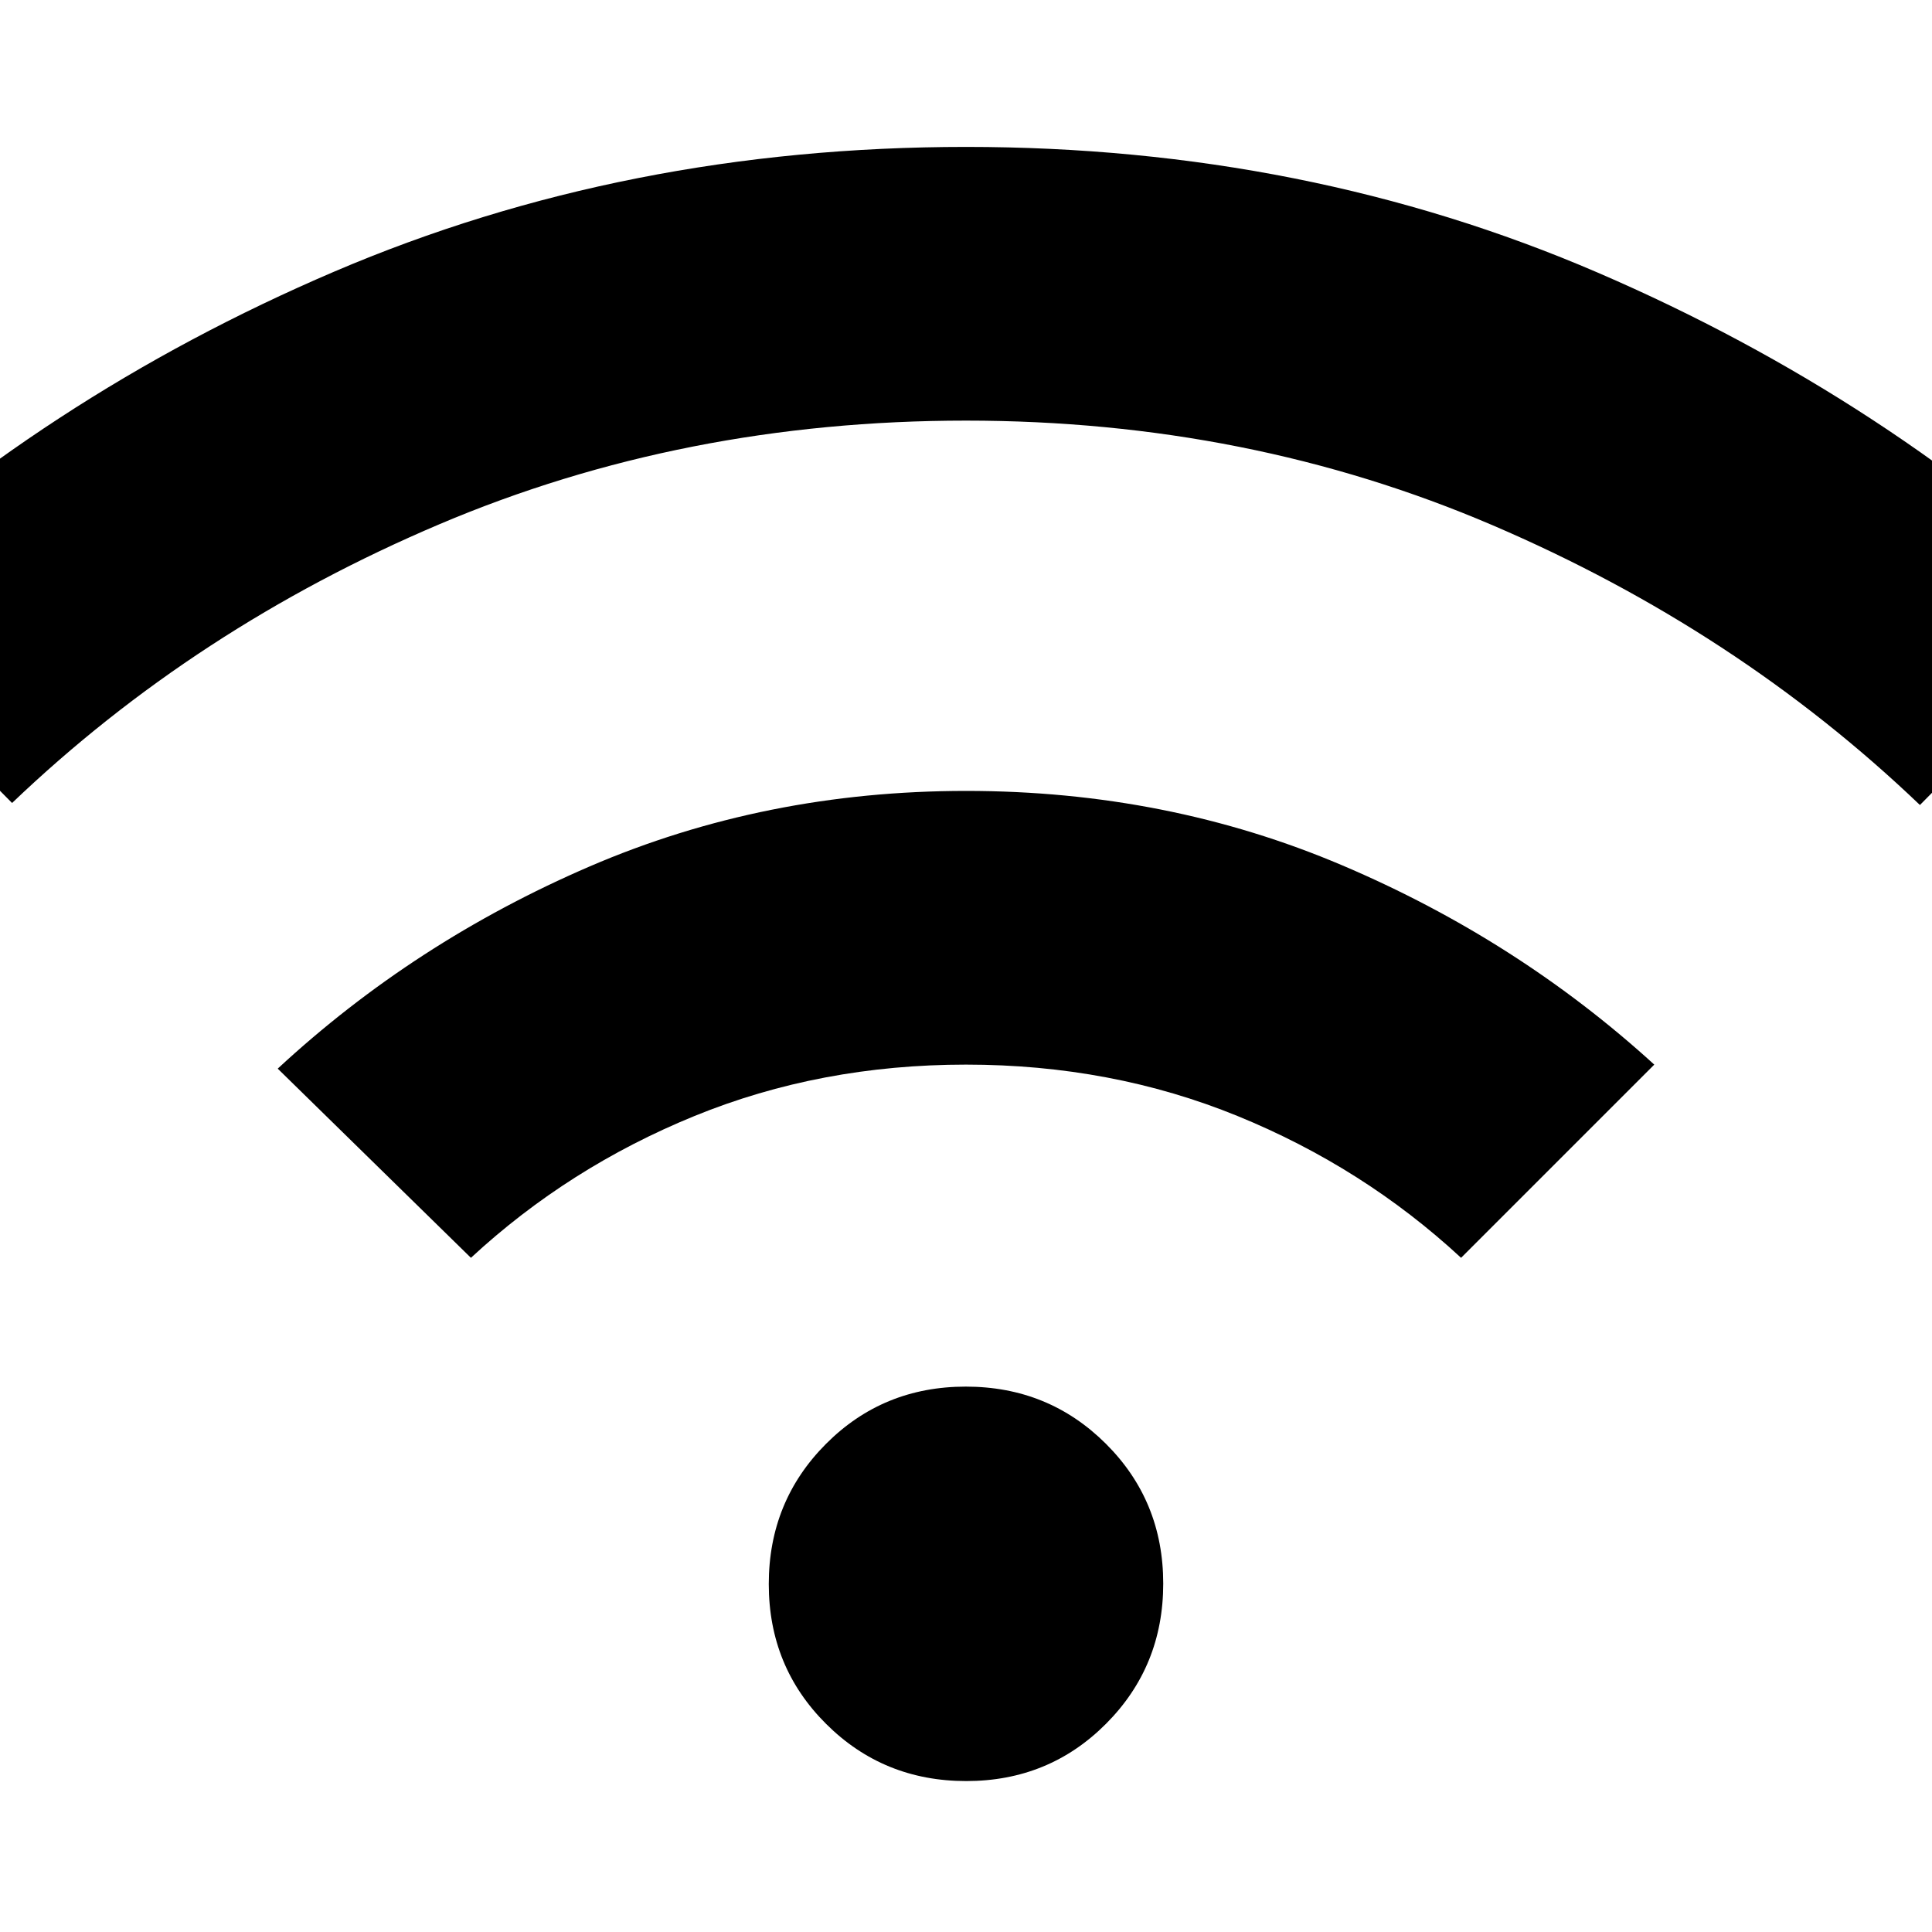 <svg xmlns="http://www.w3.org/2000/svg" height="20" viewBox="0 -960 960 960" width="20"><path d="M480.11-75Q439-75 410.5-103.39q-28.5-28.38-28.5-69.5 0-41.11 28.39-69.61 28.38-28.5 69.5-28.5 41.11 0 69.61 28.39 28.5 28.38 28.5 69.5 0 41.11-28.39 69.61Q521.23-75 480.11-75ZM234-335l-96-94q68-63 155.07-100.5 87.08-37.5 187-37.5Q580-567 667-530t155 99l-96 96q-48.55-44.94-111.1-70.47T480-431q-72.35 0-134.9 25.53Q282.55-379.94 234-335ZM6-561l-96-97Q21-763 166-825t314-62q169 0 314 62.5T1050-657l-96 97q-91-87-212.32-139T480-751q-140.36 0-261.68 51.5T6-561Z"/></svg>
